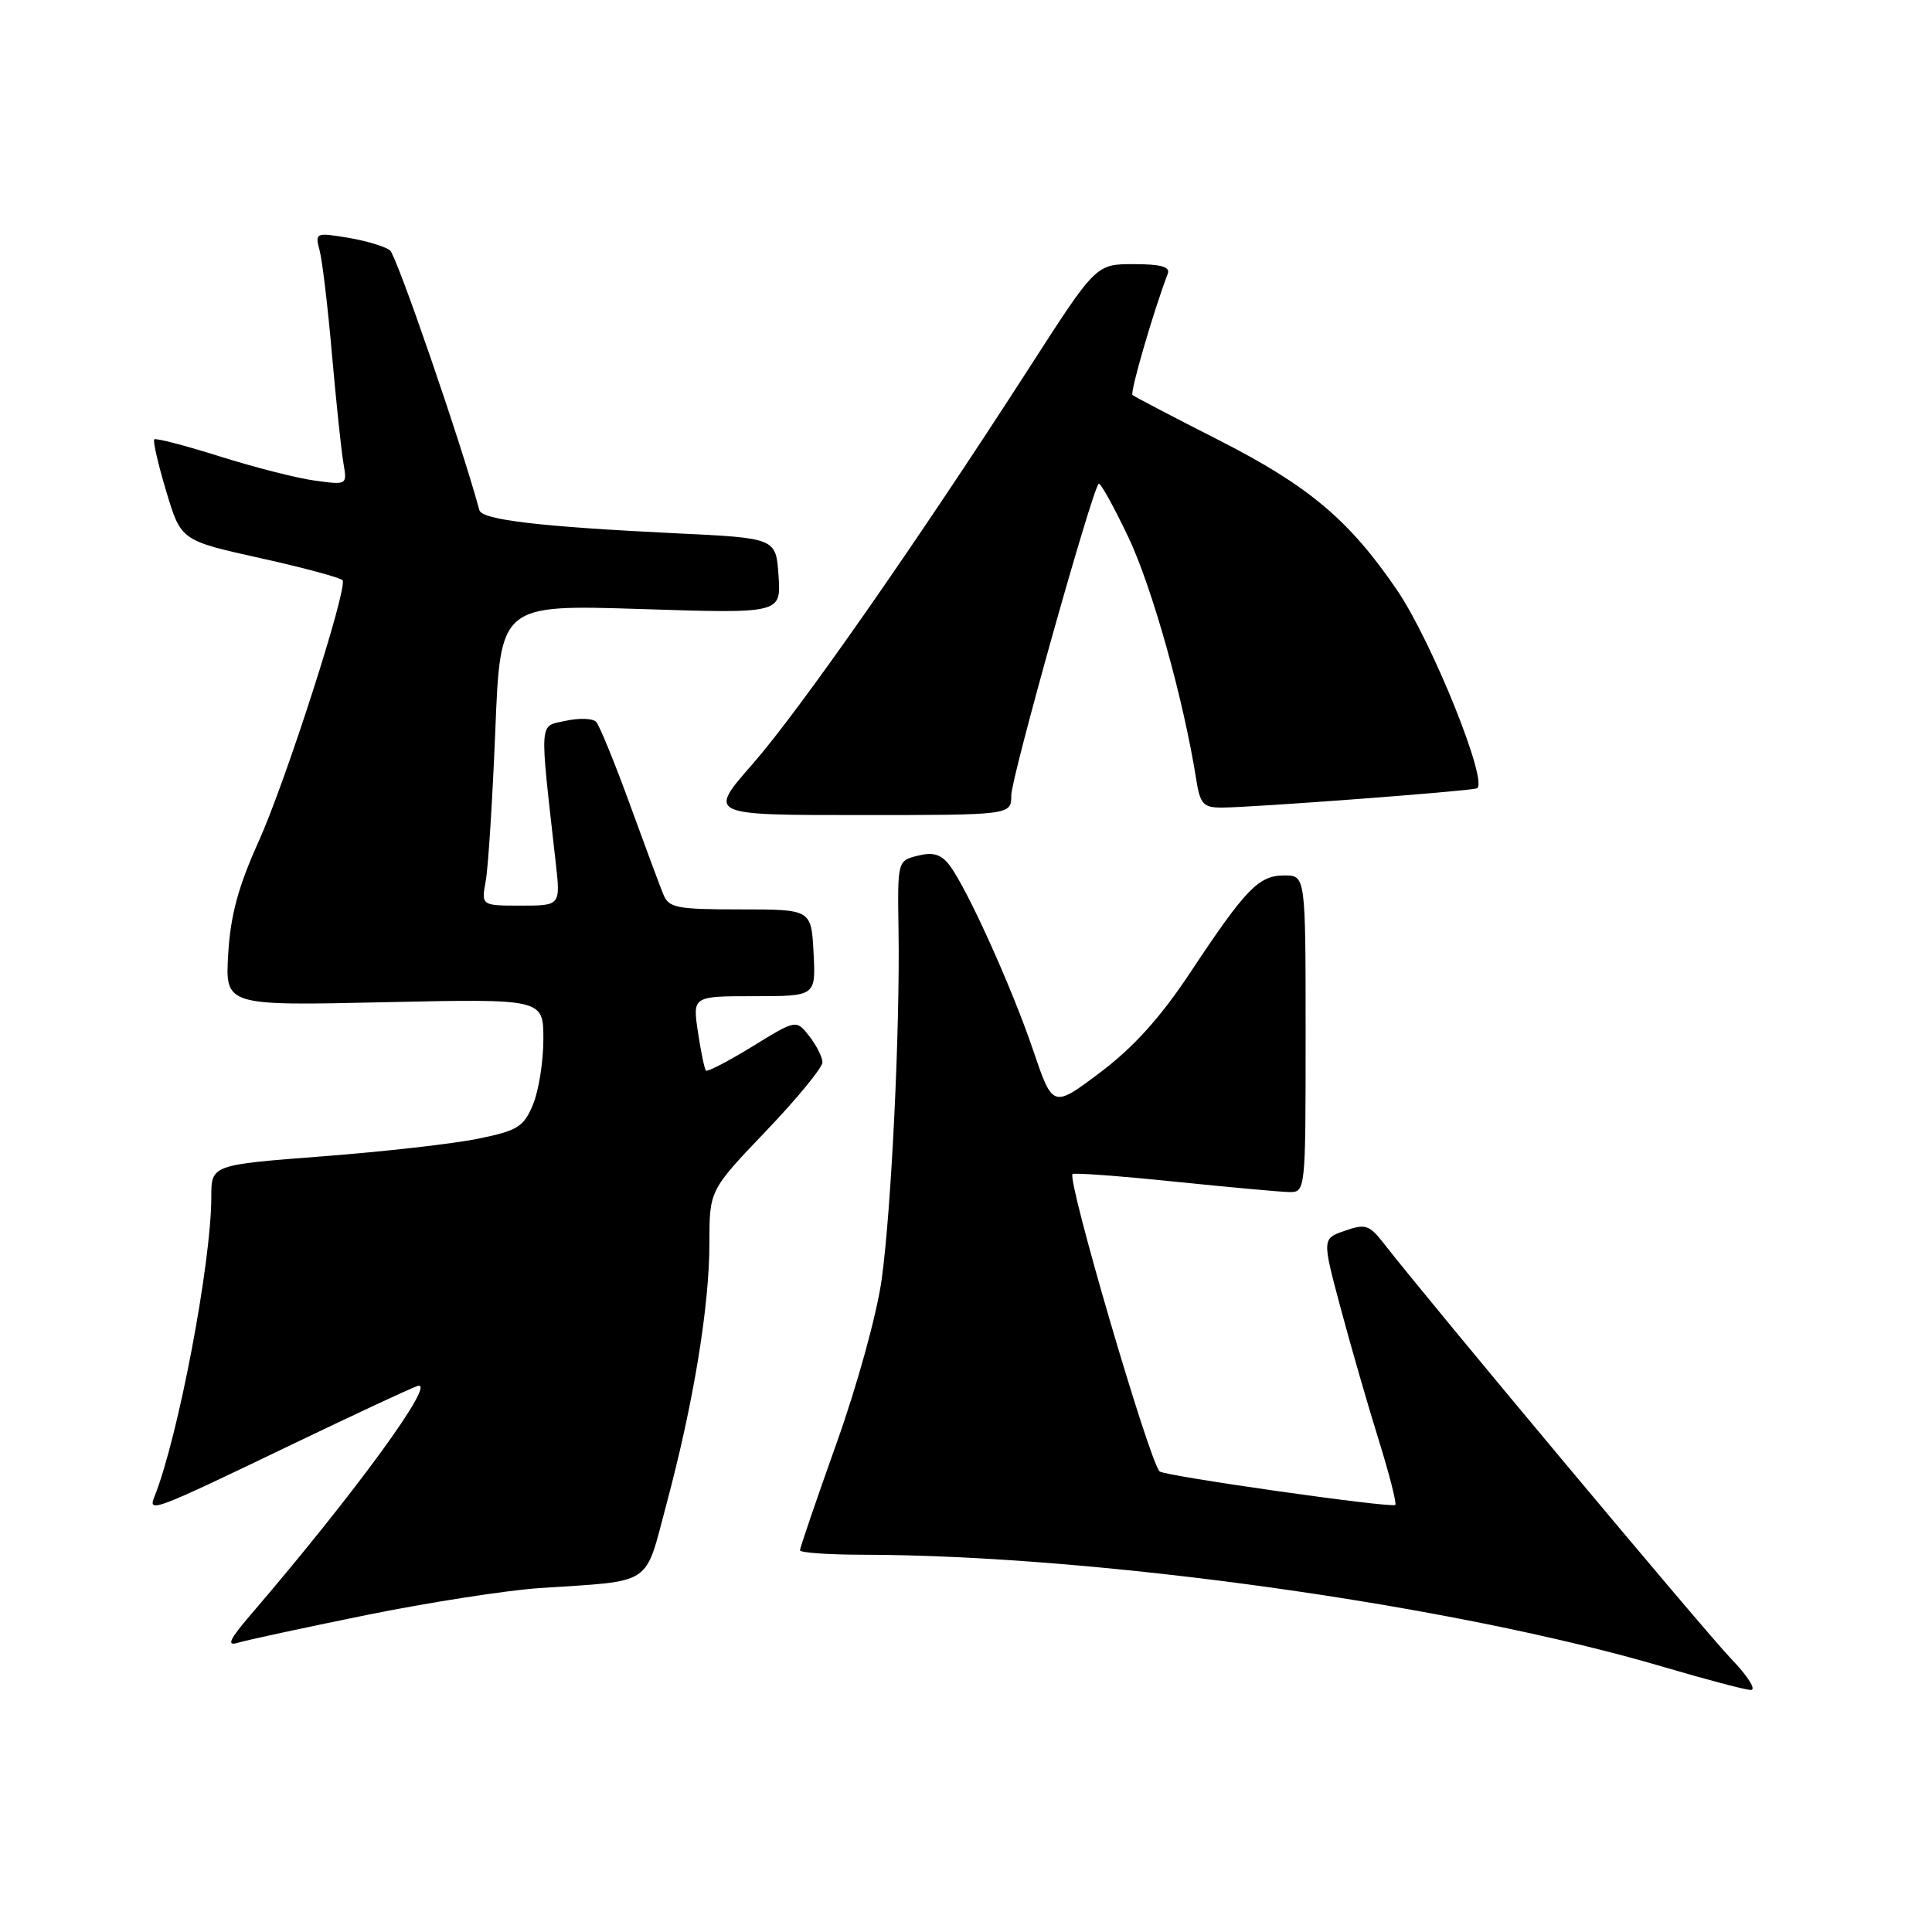 <?xml version="1.0" encoding="UTF-8" standalone="no"?>
<!DOCTYPE svg PUBLIC "-//W3C//DTD SVG 1.1//EN" "http://www.w3.org/Graphics/SVG/1.1/DTD/svg11.dtd" >
<svg xmlns="http://www.w3.org/2000/svg" xmlns:xlink="http://www.w3.org/1999/xlink" version="1.1" viewBox="0 0 256 256">
 <g >
 <path fill="currentColor"
d=" M 229.34 219.75 C 225.82 216.08 189.39 172.51 183.36 164.76 C 181.44 162.30 180.93 162.13 178.20 163.08 C 175.18 164.13 175.18 164.13 177.64 173.32 C 178.99 178.37 181.26 186.23 182.68 190.79 C 184.10 195.35 185.09 199.23 184.88 199.41 C 184.38 199.86 154.24 195.57 153.65 194.97 C 152.25 193.51 141.35 156.29 142.12 155.57 C 142.33 155.38 148.35 155.82 155.50 156.56 C 162.65 157.29 169.51 157.92 170.75 157.95 C 173.00 158.00 173.00 158.00 173.00 137.00 C 173.00 116.00 173.00 116.00 170.17 116.00 C 166.78 116.00 165.08 117.76 157.68 128.92 C 153.75 134.84 150.23 138.74 145.80 142.09 C 139.50 146.83 139.50 146.83 136.90 139.17 C 134.05 130.77 128.09 117.60 125.78 114.60 C 124.68 113.19 123.63 112.88 121.62 113.38 C 118.92 114.06 118.92 114.06 119.06 123.28 C 119.26 136.41 118.12 160.12 116.83 169.50 C 116.21 174.03 113.63 183.43 110.87 191.17 C 108.19 198.69 106.00 205.10 106.00 205.42 C 106.00 205.74 109.71 206.00 114.25 206.01 C 145.40 206.05 192.64 212.67 220.50 220.90 C 226.00 222.52 231.16 223.89 231.96 223.93 C 232.78 223.97 231.65 222.15 229.34 219.75 Z  M 48.50 214.01 C 56.75 212.34 67.10 210.72 71.50 210.43 C 86.74 209.41 85.36 210.33 88.33 199.23 C 91.90 185.88 94.00 173.08 94.00 164.73 C 94.00 157.72 94.00 157.72 101.50 149.87 C 105.63 145.55 108.99 141.45 108.98 140.76 C 108.97 140.07 108.18 138.51 107.23 137.29 C 105.50 135.09 105.50 135.09 99.70 138.66 C 96.50 140.62 93.73 142.06 93.54 141.86 C 93.35 141.66 92.87 139.36 92.48 136.75 C 91.77 132.00 91.77 132.00 99.94 132.00 C 108.10 132.00 108.10 132.00 107.80 126.25 C 107.50 120.50 107.50 120.50 98.10 120.50 C 89.64 120.50 88.62 120.30 87.89 118.50 C 87.44 117.40 85.43 112.00 83.43 106.50 C 81.43 101.00 79.43 96.12 78.99 95.65 C 78.56 95.18 76.74 95.12 74.96 95.51 C 71.38 96.30 71.47 95.02 73.63 114.25 C 74.28 120.00 74.28 120.00 69.03 120.00 C 63.77 120.00 63.77 120.00 64.36 116.75 C 64.69 114.96 65.26 105.99 65.63 96.80 C 66.30 80.11 66.30 80.11 84.90 80.70 C 103.50 81.30 103.50 81.30 103.16 76.30 C 102.83 71.30 102.83 71.30 89.66 70.67 C 71.54 69.79 63.87 68.89 63.52 67.60 C 61.12 58.74 52.57 33.90 51.68 33.18 C 51.03 32.66 48.52 31.90 46.10 31.50 C 41.84 30.80 41.73 30.84 42.34 33.14 C 42.70 34.44 43.44 40.67 43.99 47.00 C 44.55 53.33 45.23 59.80 45.51 61.39 C 46.00 64.27 46.00 64.27 41.70 63.68 C 39.33 63.36 33.67 61.91 29.10 60.47 C 24.54 59.03 20.65 58.02 20.44 58.22 C 20.24 58.43 20.95 61.52 22.03 65.11 C 23.98 71.62 23.98 71.62 34.52 73.96 C 40.32 75.25 45.22 76.57 45.40 76.90 C 46.05 78.07 37.84 103.61 34.27 111.50 C 31.57 117.49 30.55 121.23 30.24 126.39 C 29.83 133.27 29.83 133.27 50.91 132.80 C 72.00 132.34 72.00 132.34 72.00 137.70 C 72.00 140.65 71.38 144.55 70.62 146.37 C 69.39 149.32 68.60 149.81 63.37 150.88 C 60.14 151.55 50.86 152.60 42.75 153.22 C 28.00 154.35 28.00 154.35 28.00 158.60 C 28.00 167.30 23.61 190.45 20.48 198.27 C 19.57 200.53 20.16 200.31 39.00 191.25 C 46.98 187.42 54.30 184.00 55.29 183.66 C 58.09 182.68 47.12 197.75 33.27 213.90 C 30.40 217.24 29.98 218.15 31.50 217.68 C 32.60 217.34 40.25 215.69 48.50 214.01 Z  M 134.00 105.38 C 134.00 103.04 144.65 65.07 145.58 64.10 C 145.79 63.89 147.56 67.08 149.52 71.19 C 152.68 77.86 156.84 92.72 158.50 103.25 C 159.01 106.51 159.44 107.00 161.80 107.01 C 165.64 107.02 194.27 104.87 195.67 104.47 C 197.38 103.97 189.77 85.02 185.10 78.17 C 178.78 68.90 173.39 64.37 161.52 58.33 C 155.46 55.25 150.30 52.55 150.06 52.34 C 149.70 52.03 152.81 41.33 154.74 36.25 C 155.08 35.35 153.80 35.00 150.22 35.00 C 145.22 35.00 145.22 35.00 136.37 48.75 C 121.35 72.07 105.91 94.18 99.71 101.25 C 93.79 108.00 93.79 108.00 113.90 108.00 C 134.00 108.00 134.00 108.00 134.00 105.38 Z "/>
</g>
</svg>